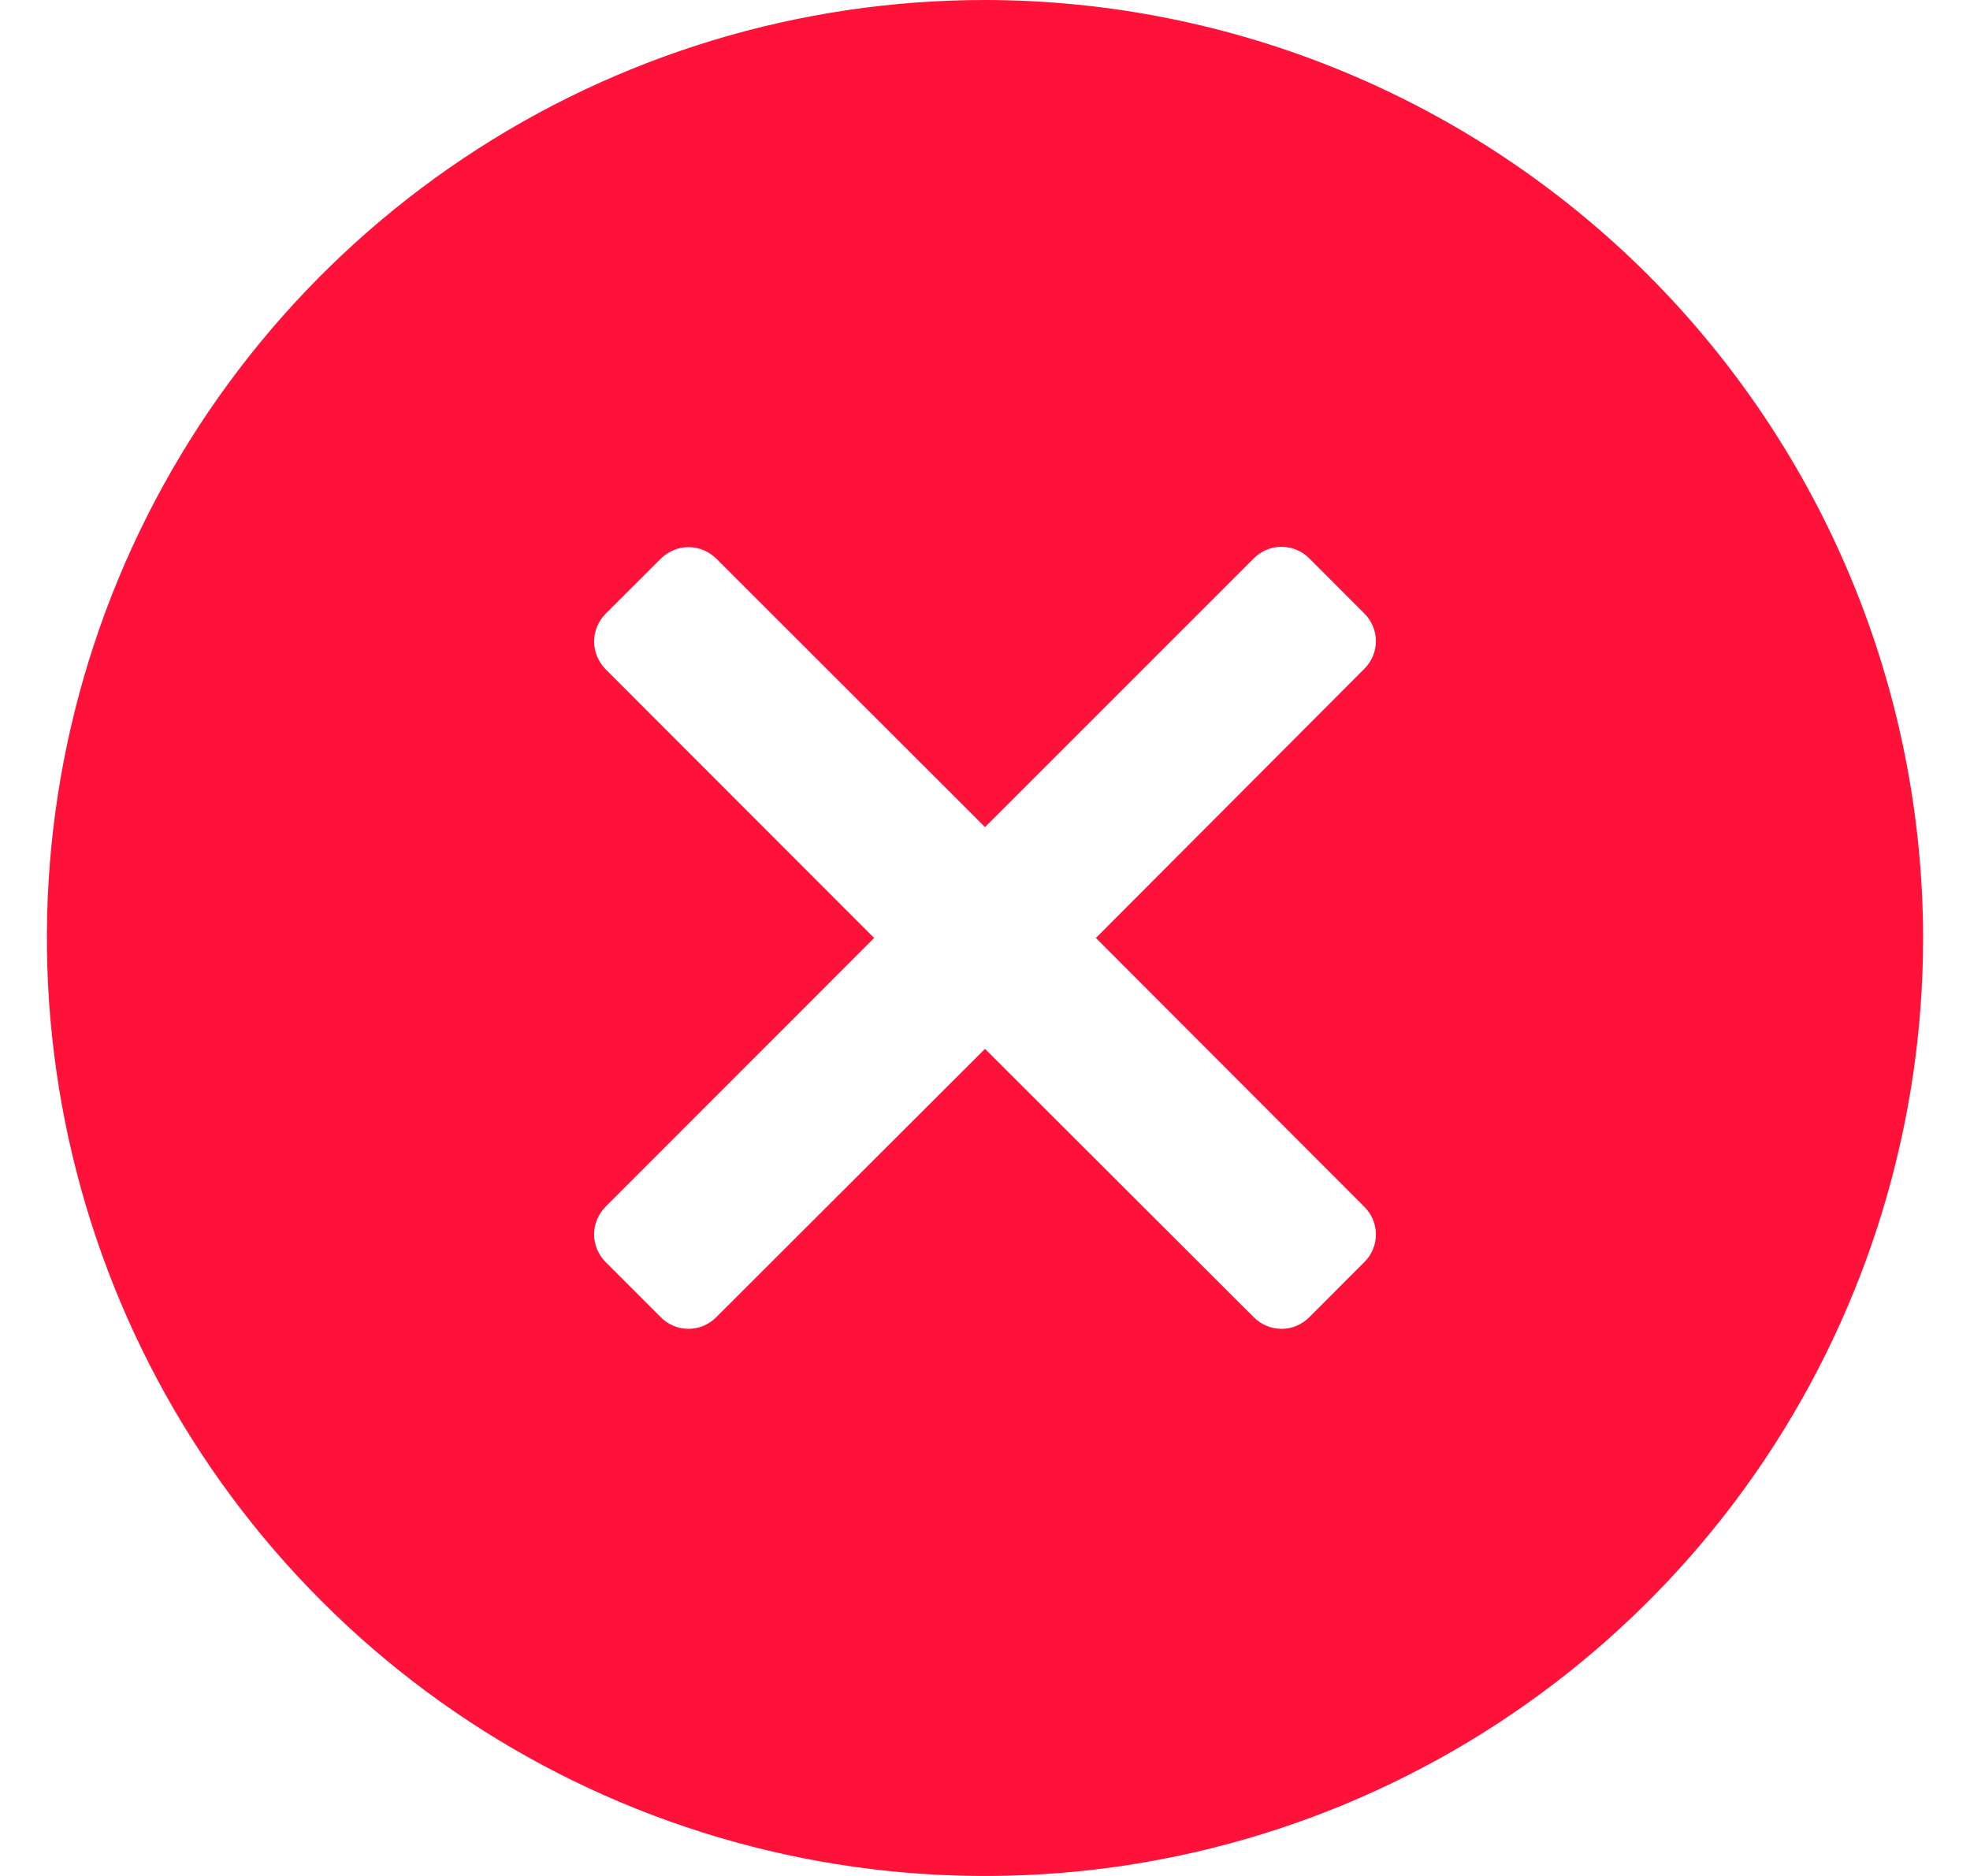 <svg width="21" height="20" viewBox="0 0 21 20" fill="none" xmlns="http://www.w3.org/2000/svg">
<path d="M10.5 -6.10352e-05C8.522 -6.10352e-05 6.589 0.586 4.944 1.685C3.3 2.784 2.018 4.346 1.261 6.173C0.504 8 0.306 10.011 0.692 11.951C1.078 13.891 2.03 15.672 3.429 17.071C4.827 18.47 6.609 19.422 8.549 19.808C10.489 20.194 12.5 19.996 14.327 19.239C16.154 18.482 17.716 17.2 18.815 15.556C19.913 13.911 20.5 11.978 20.5 10C20.497 7.349 19.442 4.807 17.568 2.932C15.693 1.058 13.151 0.003 10.5 -6.10352e-05ZM14.544 12.866C14.583 12.905 14.614 12.951 14.635 13.001C14.656 13.052 14.667 13.106 14.667 13.161C14.667 13.216 14.656 13.27 14.635 13.32C14.614 13.371 14.583 13.417 14.544 13.455L13.956 14.044C13.917 14.083 13.871 14.114 13.82 14.135C13.77 14.156 13.716 14.167 13.661 14.167C13.606 14.167 13.552 14.156 13.502 14.135C13.451 14.114 13.405 14.083 13.366 14.044L10.5 11.182L7.634 14.044C7.595 14.083 7.549 14.114 7.499 14.135C7.448 14.156 7.394 14.167 7.339 14.167C7.284 14.167 7.23 14.156 7.18 14.135C7.129 14.114 7.083 14.083 7.045 14.044L6.455 13.454C6.417 13.416 6.386 13.37 6.365 13.319C6.344 13.269 6.333 13.215 6.333 13.16C6.333 13.105 6.344 13.051 6.365 13.001C6.386 12.95 6.417 12.904 6.455 12.865L9.318 10L6.455 7.134C6.417 7.095 6.386 7.049 6.365 6.998C6.344 6.948 6.333 6.894 6.333 6.839C6.333 6.784 6.344 6.73 6.365 6.68C6.386 6.629 6.417 6.583 6.455 6.544L7.045 5.955C7.084 5.917 7.13 5.886 7.181 5.865C7.231 5.844 7.285 5.833 7.34 5.833C7.395 5.833 7.449 5.844 7.499 5.865C7.55 5.886 7.596 5.917 7.635 5.955L10.5 8.818L13.366 5.952C13.405 5.913 13.451 5.882 13.502 5.861C13.552 5.84 13.606 5.83 13.661 5.83C13.716 5.83 13.77 5.84 13.82 5.861C13.871 5.882 13.917 5.913 13.956 5.952L14.544 6.541C14.583 6.58 14.614 6.625 14.635 6.676C14.656 6.727 14.667 6.781 14.667 6.835C14.667 6.89 14.656 6.944 14.635 6.995C14.614 7.045 14.583 7.091 14.544 7.13L11.682 10L14.544 12.866Z" fill="#FF123A"/>
</svg>
